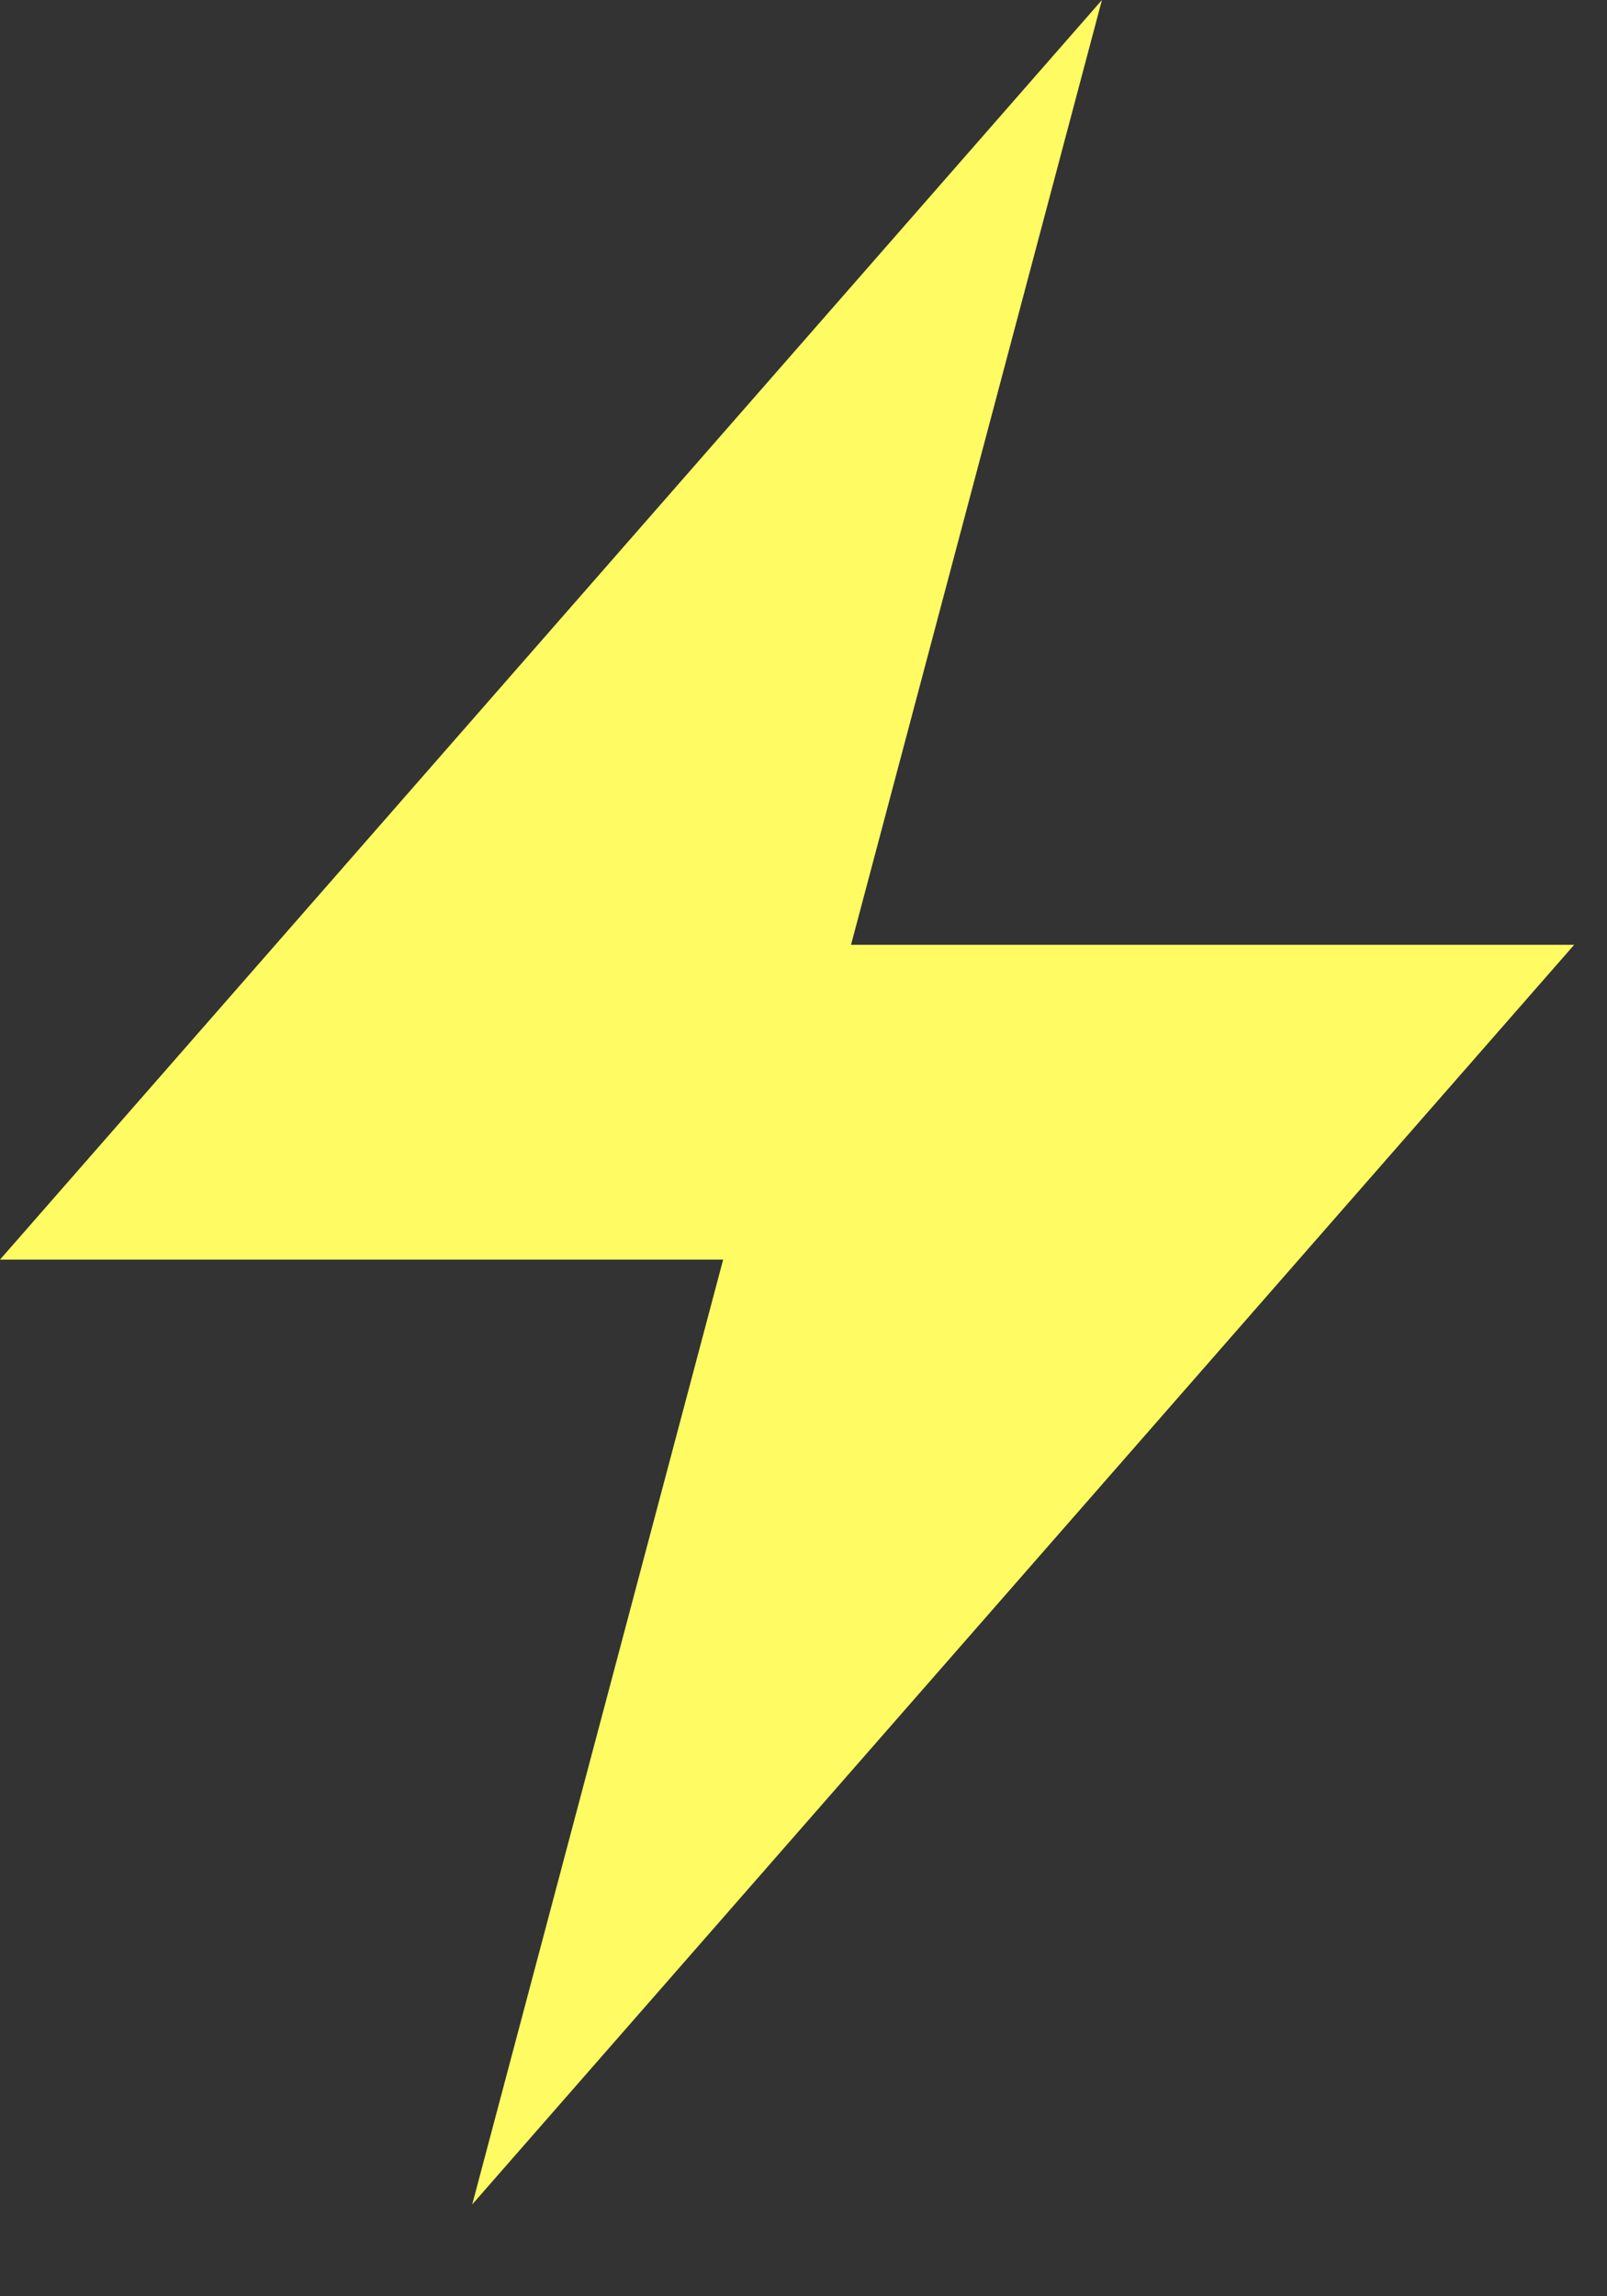 <svg width="14" height="20" viewBox="0 0 14 20" fill="none" xmlns="http://www.w3.org/2000/svg">
<rect x="0" y="0" width="14" height="20" fill="#333333" stroke="none"/>
<path d="M0 10.971L9.6 0L7.414 8.229H13.714L4.114 19.2L6.3 10.971H0Z" fill="#FFFC63"/>
</svg>
